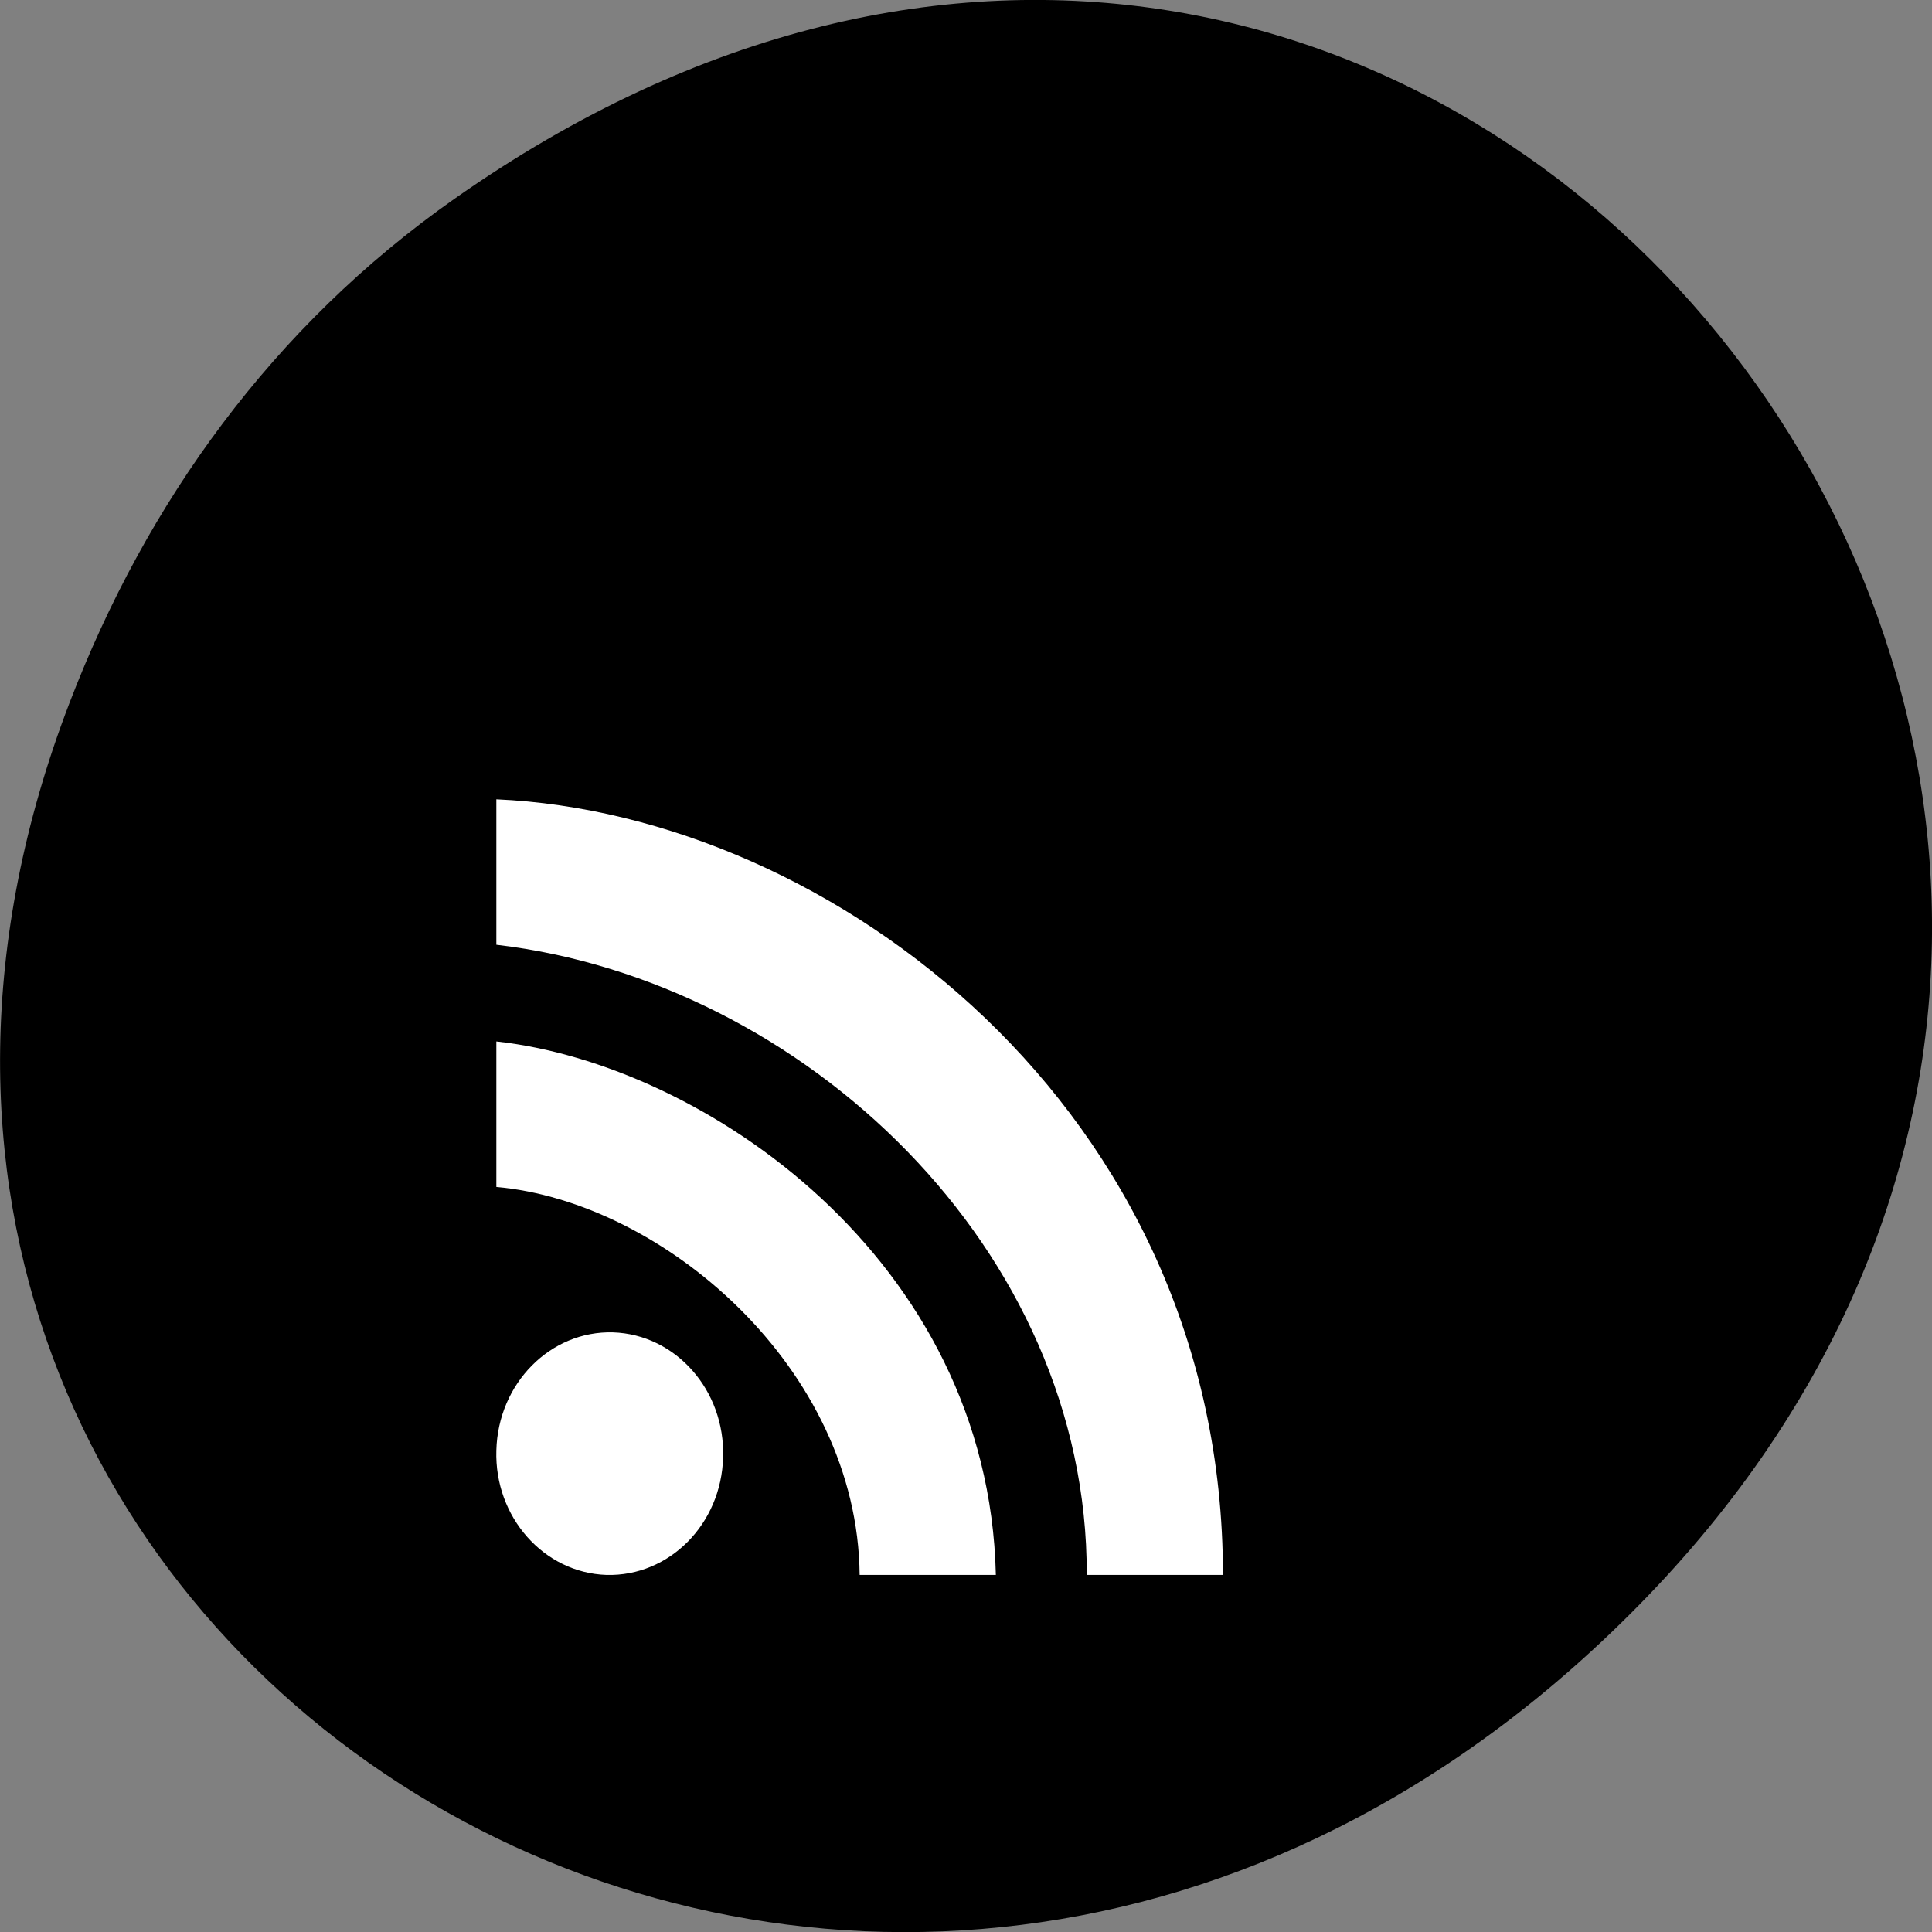 
<svg xmlns="http://www.w3.org/2000/svg" xmlns:xlink="http://www.w3.org/1999/xlink" width="22px" height="22px" viewBox="0 0 22 22" version="1.1">
<rect x="0" y="0" width="22" height="22" fill="#808080" stroke="none"/>
<g id="surface1">
<path style=" stroke:none;fill-rule:nonzero;fill:rgb(0%,0%,0%);fill-opacity:1;" d="M 5.172 2.266 C 16.422 -5.645 27.824 8.965 18.656 18.285 C 10.016 27.066 -3.402 18.926 0.793 8 C 1.668 5.719 3.105 3.719 5.172 2.266 Z M 5.172 2.266 "/>
<path style=" stroke:none;fill-rule:nonzero;fill:rgb(100%,100%,100%);fill-opacity:1;" d="M 8.234 16.594 C 8.215 17.355 7.621 17.953 6.906 17.934 C 6.191 17.91 5.629 17.273 5.652 16.516 C 5.672 15.75 6.27 15.152 6.98 15.172 C 7.695 15.195 8.258 15.832 8.234 16.594 "/>
<path style=" stroke:none;fill-rule:nonzero;fill:rgb(100%,100%,100%);fill-opacity:1;" d="M 11.34 17.934 C 11.258 14.332 8.008 12.117 5.652 11.859 L 5.652 13.516 C 7.547 13.684 9.766 15.574 9.789 17.934 "/>
<path style=" stroke:none;fill-rule:nonzero;fill:rgb(100%,100%,100%);fill-opacity:1;" d="M 13.926 17.934 C 13.926 12.633 9.465 9.27 5.652 9.102 L 5.652 10.758 C 9.148 11.168 12.387 14.223 12.375 17.934 "/>
</g>
</svg>
